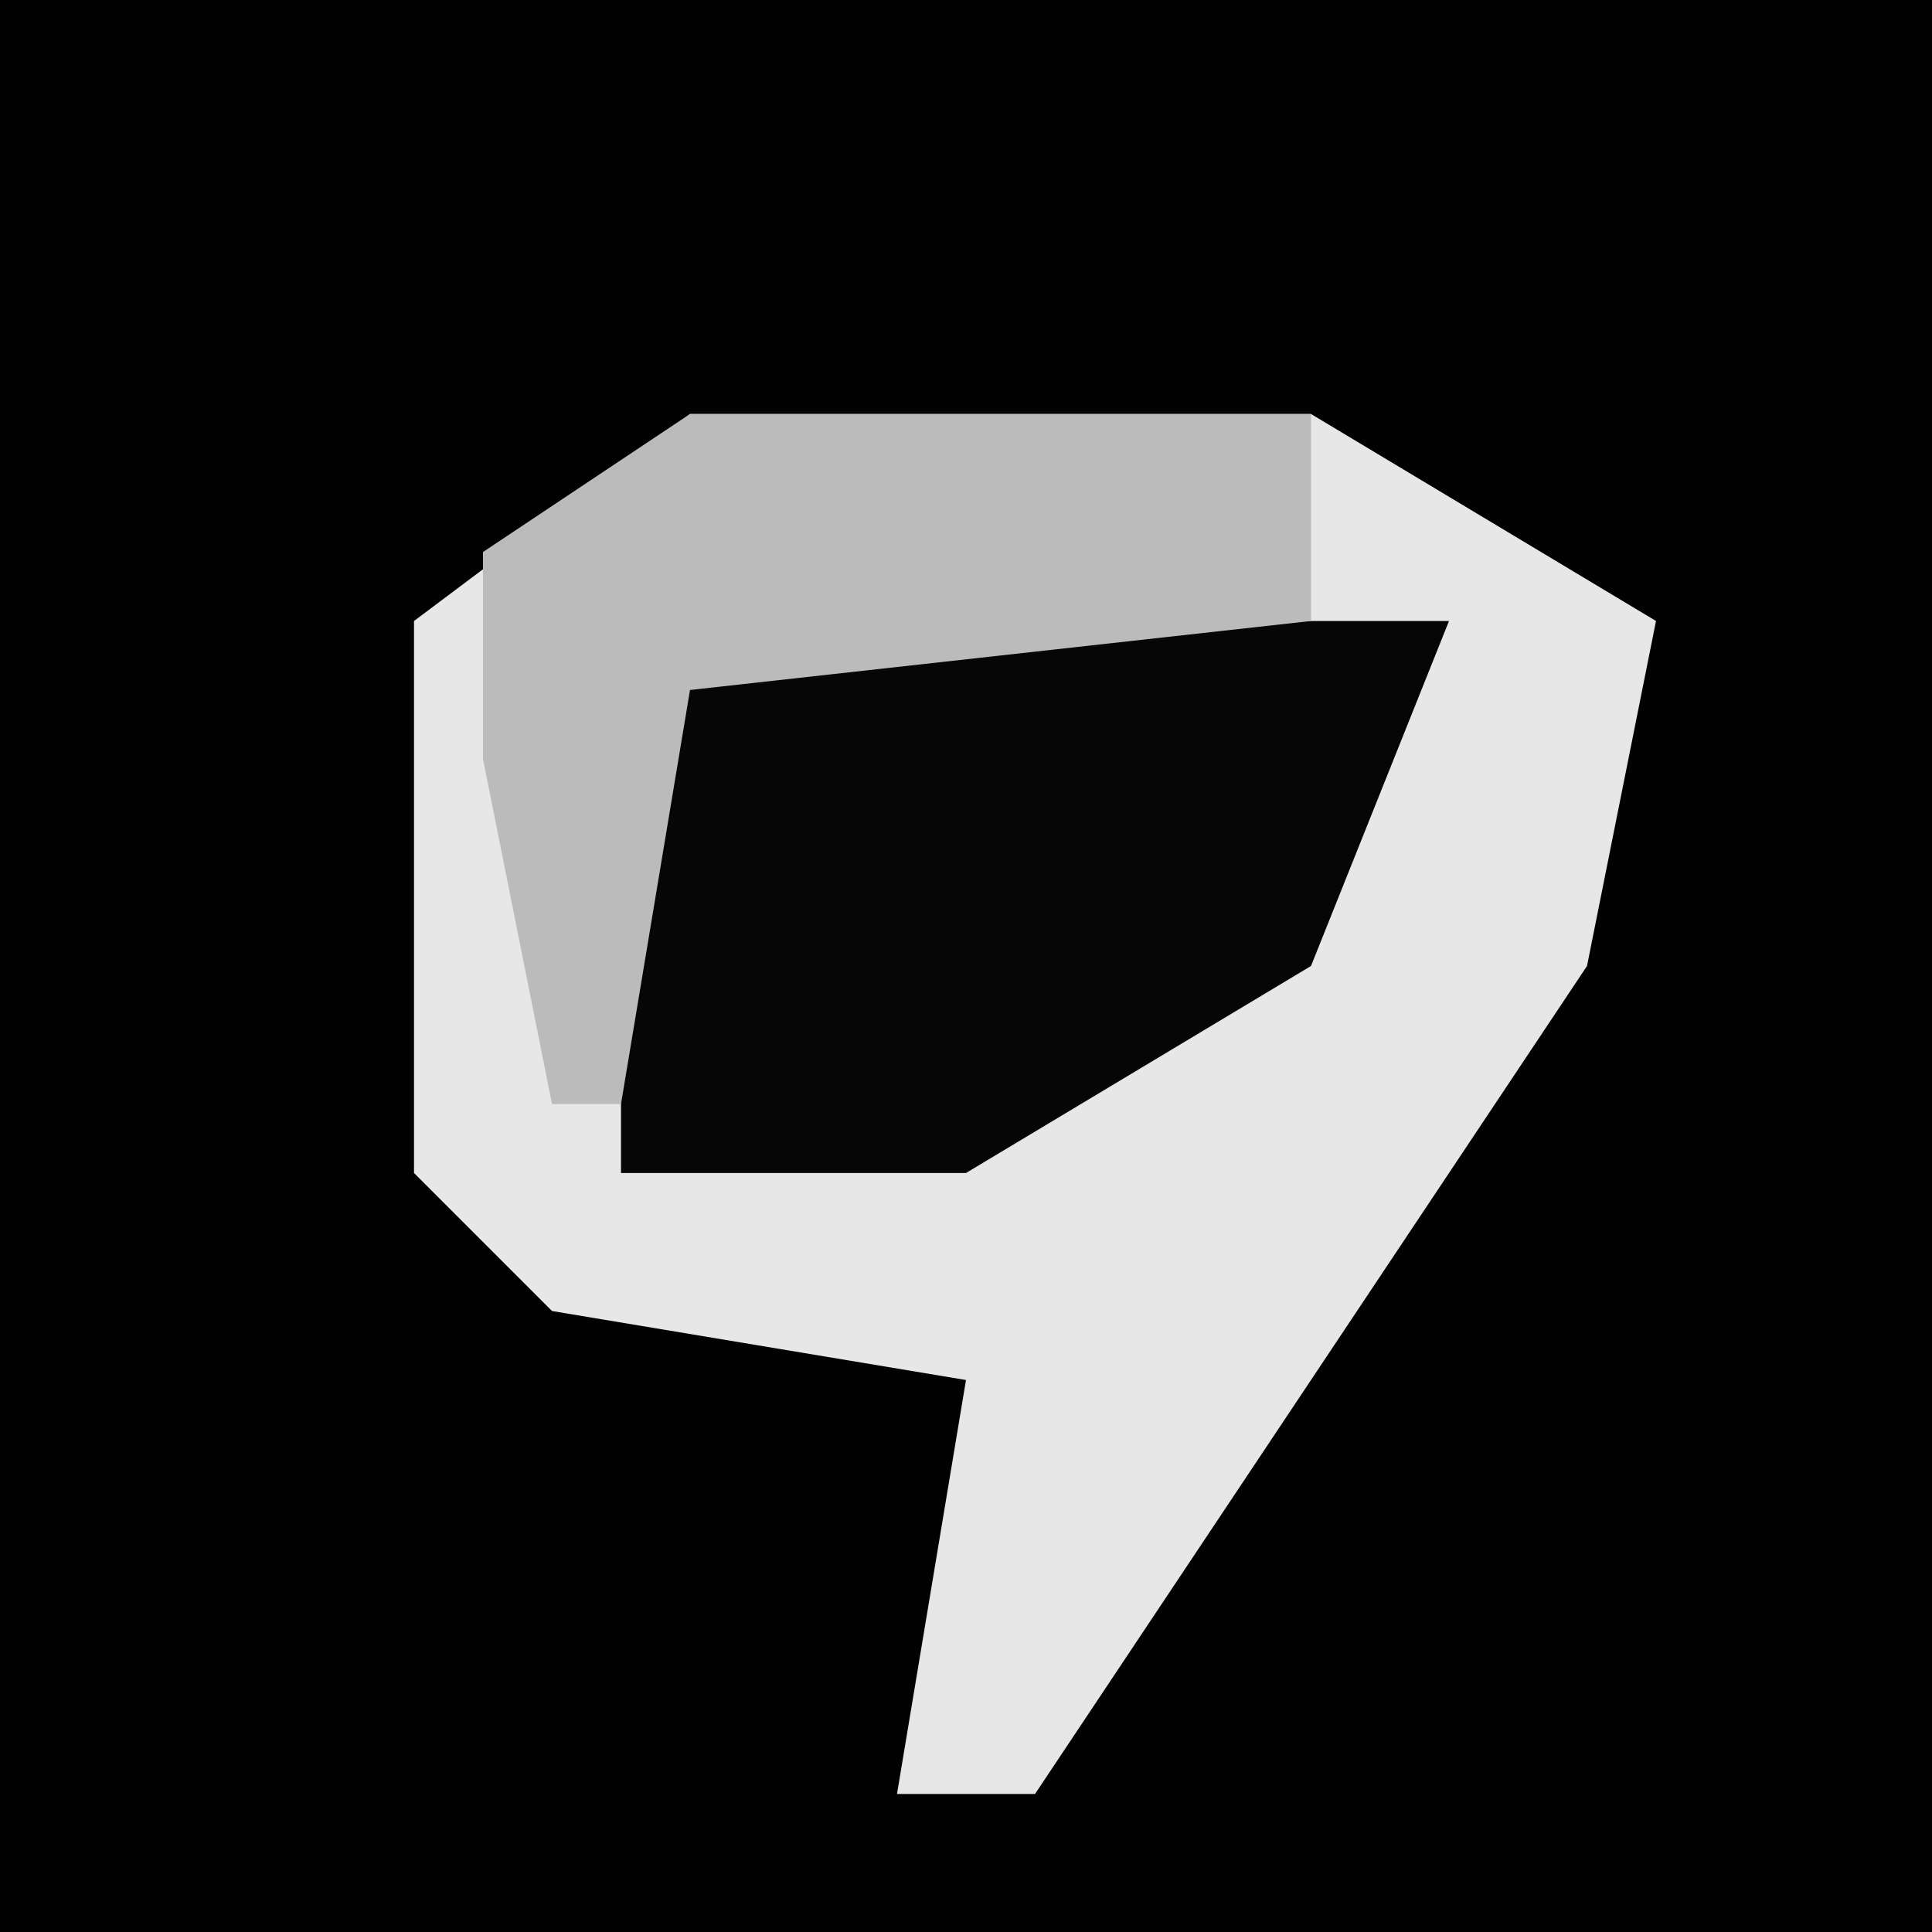 <?xml version="1.0" encoding="UTF-8"?>
<svg version="1.1" xmlns="http://www.w3.org/2000/svg" width="28" height="28">
<path d="M0,0 L28,0 L28,28 L0,28 Z " fill="#020202" transform="translate(0,0)"/>
<path d="M0,0 L9,0 L14,3 L13,8 L7,17 L5,20 L3,20 L4,14 L-2,13 L-4,11 L-4,3 Z " fill="#E7E7E7" transform="translate(10,6)"/>
<path d="M0,0 L11,0 L9,5 L4,8 L-1,8 L-1,1 Z " fill="#060606" transform="translate(10,9)"/>
<path d="M0,0 L9,0 L9,3 L0,4 L-1,10 L-2,10 L-3,5 L-3,2 Z " fill="#BBBBBB" transform="translate(10,6)"/>
</svg>
